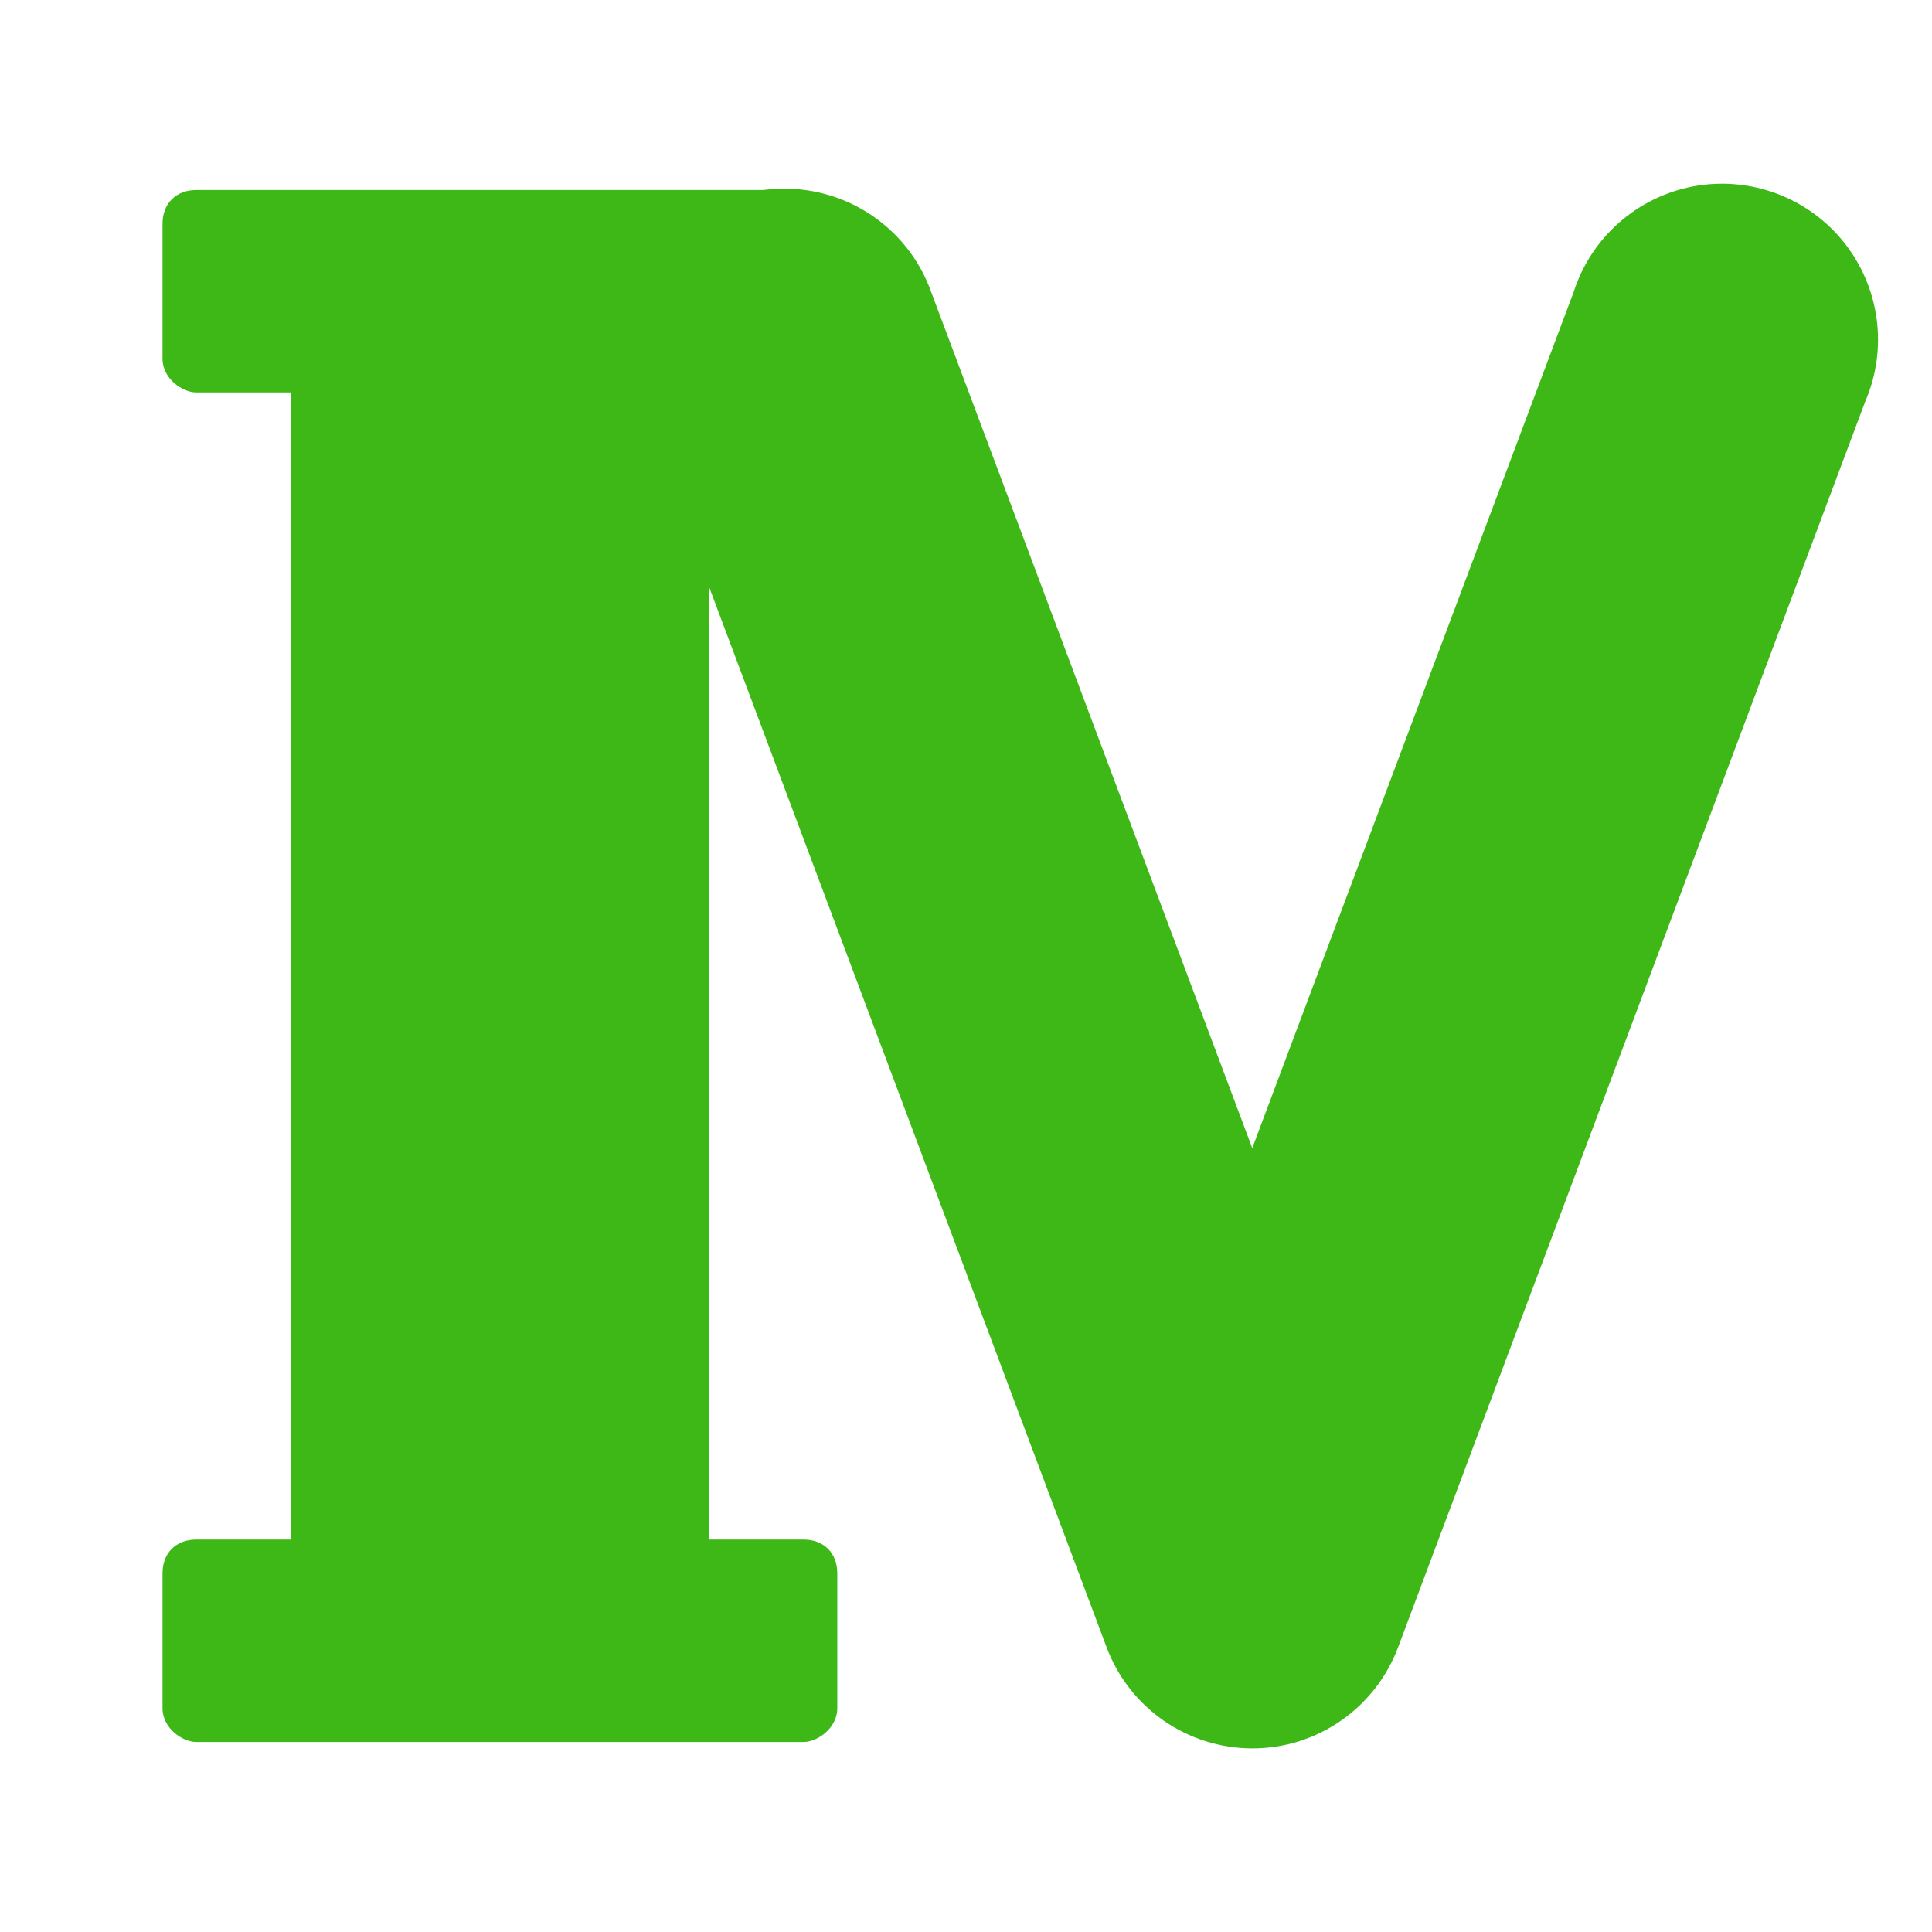 <?xml version="1.0" encoding="UTF-8" standalone="no" ?>
<!DOCTYPE svg PUBLIC "-//W3C//DTD SVG 1.1//EN" "http://www.w3.org/Graphics/SVG/1.1/DTD/svg11.dtd">
<svg xmlns="http://www.w3.org/2000/svg" xmlns:xlink="http://www.w3.org/1999/xlink" version="1.1" width="1080" height="1080" viewBox="0 0 1080 1080" xml:space="preserve">
<desc>Created with Fabric.js 5.2.4</desc>
<defs>
</defs>
<g transform="matrix(1 0 0 1 540 540)" id="e0f98009-2fc4-4f58-816e-b3d4b6a48888"  >
<rect style="stroke: none; stroke-width: 1; stroke-dasharray: none; stroke-linecap: butt; stroke-dashoffset: 0; stroke-linejoin: miter; stroke-miterlimit: 4; fill: rgb(255,255,255); fill-rule: nonzero; opacity: 1; visibility: hidden;" vector-effect="non-scaling-stroke"  x="-540" y="-540" rx="0" ry="0" width="1080" height="1080" />
</g>
<g transform="matrix(1 0 0 1 540 540)" id="3e55ed4e-3f1f-4064-b177-59fac91111b4"  >
</g>
<g transform="matrix(1 0 0 1 50 50)"  >
<rect style="stroke: none; stroke-width: 1; stroke-dasharray: none; stroke-linecap: butt; stroke-dashoffset: 0; stroke-linejoin: miter; stroke-miterlimit: 4; fill: rgb(255,255,255); fill-opacity: 0; fill-rule: nonzero; opacity: 1;" vector-effect="non-scaling-stroke"  x="-50" y="-50" rx="0" ry="0" width="100" height="100" />
</g>
<g transform="matrix(1 0 0 1 540 540)"  >
<rect style="stroke: none; stroke-width: 1; stroke-dasharray: none; stroke-linecap: butt; stroke-dashoffset: 0; stroke-linejoin: miter; stroke-miterlimit: 4; fill: rgb(255,255,255); fill-rule: nonzero; opacity: 1; visibility: hidden;" vector-effect="non-scaling-stroke"  x="-540" y="-540" rx="0" ry="0" width="1080" height="1080" />
</g>
<g transform="matrix(37.72 0 0 37.72 279.45 540)"  >
<path style="stroke: rgb(0,0,0); stroke-width: 0; stroke-dasharray: none; stroke-linecap: butt; stroke-dashoffset: 0; stroke-linejoin: miter; stroke-miterlimit: 4; fill: rgb(62,184,22); fill-rule: nonzero; opacity: 1;" vector-effect="non-scaling-stroke"  transform=" translate(-12, -12)" d="M 16.5 23.5 L 7.5 23.5 C 7.3 23.5 7 23.3 7 23 L 7 21 C 7 20.7 7.2 20.5 7.5 20.5 L 8.9 20.5 L 8.9 3.5 L 7.5 3.5 C 7.3 3.5 7 3.3 7 3 L 7 1 C 7 0.7 7.2 0.5 7.5 0.5 L 16.4 0.5 C 16.7 0.5 17 0.7 17 1 L 17 3 C 17 3.3 16.8 3.5 16.5 3.5 L 15.1 3.5 L 15.1 20.5 L 16.5 20.5 C 16.8 20.5 17 20.7 17 21 L 17 23 C 17 23.3 16.7 23.5 16.5 23.5 z" stroke-linecap="round" />
</g>
<g transform="matrix(NaN NaN NaN NaN 0 0)"  >
<g style=""   >
</g>
</g>
<g transform="matrix(NaN NaN NaN NaN 0 0)"  >
<g style=""   >
</g>
</g>
<g transform="matrix(87.16 0 0 87.16 700.72 540.43)" id="c3263e30-9695-4ac8-b2a8-18b31a6a3466"  >
<path style="stroke: rgb(0,0,0); stroke-width: 0; stroke-dasharray: none; stroke-linecap: butt; stroke-dashoffset: 0; stroke-linejoin: miter; stroke-miterlimit: 4; fill: rgb(62,184,22); fill-rule: nonzero; opacity: 1;" vector-effect="non-scaling-stroke"  transform=" translate(-8.01, -7.99)" d="M 5.031 3 C 4.997 2.999 4.964 3 4.93 3.002 C 4.613 3.024 4.326 3.197 4.156 3.465 C 3.987 3.734 3.956 4.067 4.072 4.363 L 7.066 12.35 C 7.211 12.742 7.584 13.003 8.003 13.003 C 8.421 13.003 8.794 12.742 8.939 12.35 L 11.934 4.363 C 12.08 4.024 12.027 3.633 11.797 3.344 C 11.567 3.056 11.197 2.918 10.835 2.984 C 10.472 3.051 10.175 3.312 10.063 3.663 L 8.002 9.153 L 5.943 3.663 C 5.805 3.275 5.443 3.012 5.031 3 z" stroke-linecap="round" />
</g>
<g transform="matrix(NaN NaN NaN NaN 0 0)"  >
<g style=""   >
</g>
</g>
<g transform="matrix(NaN NaN NaN NaN 0 0)"  >
<g style=""   >
</g>
</g>
</svg>